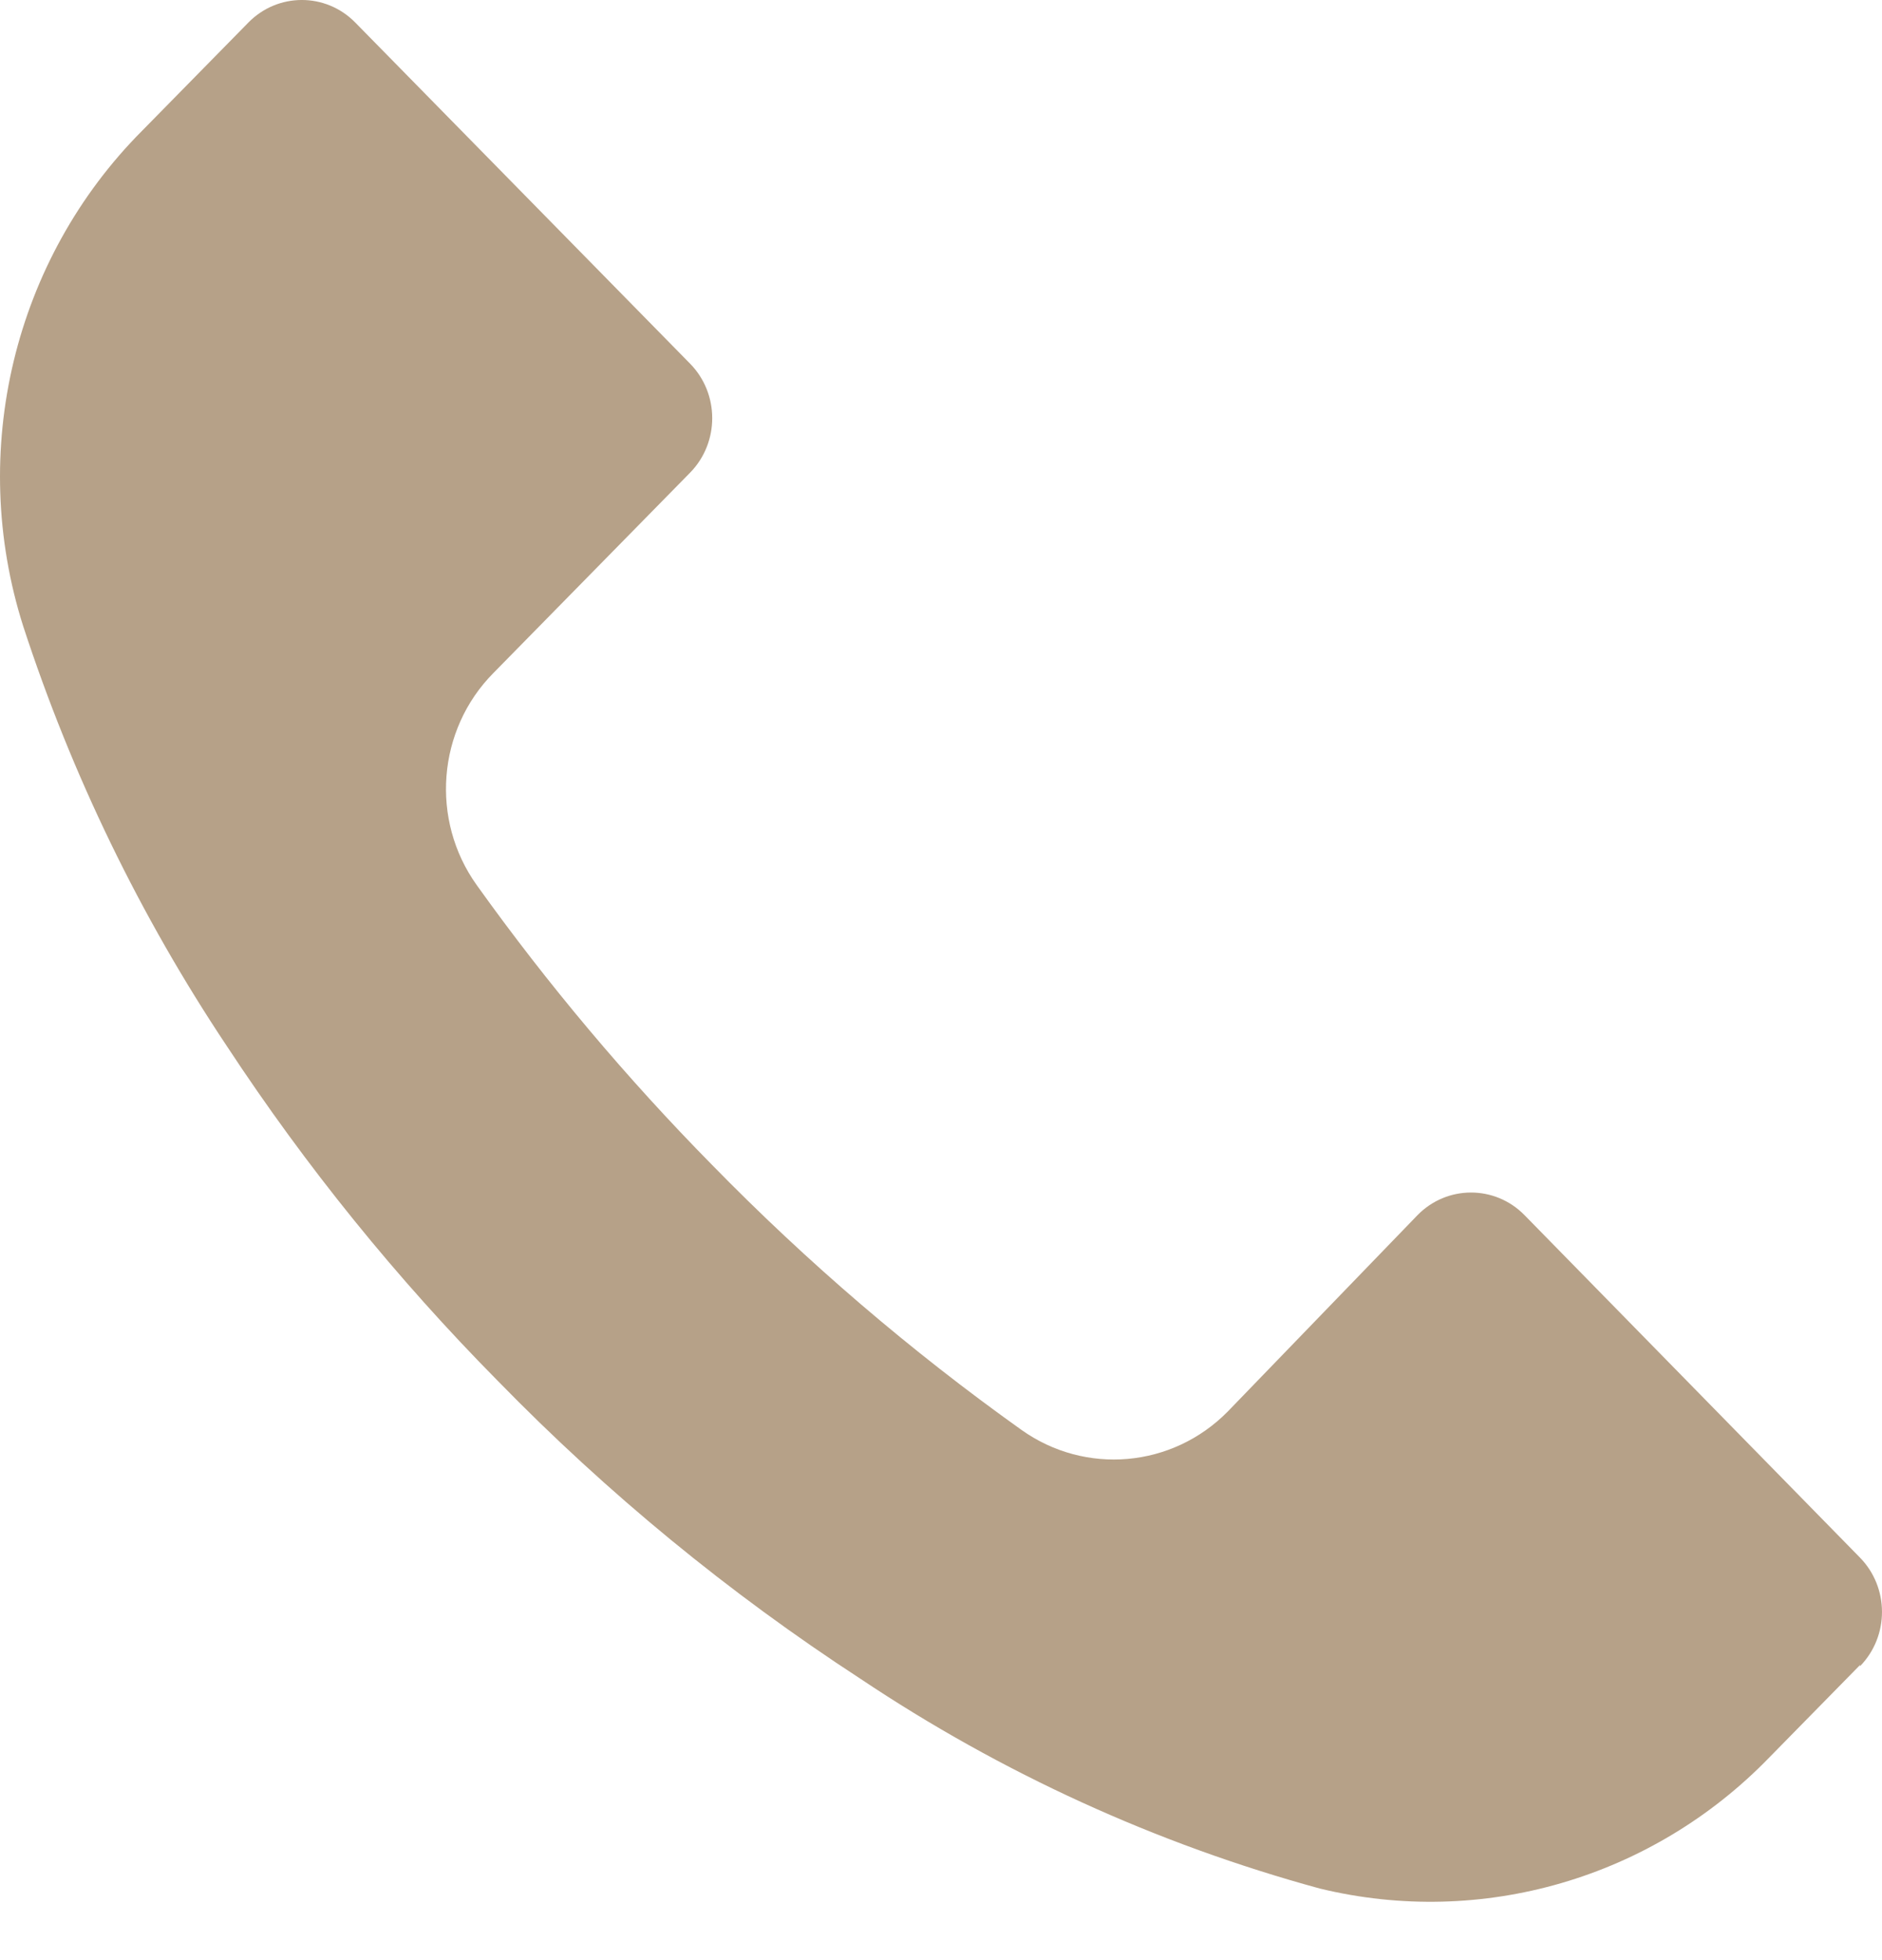 <svg width="24" height="25" viewBox="0 0 24 25" fill="none" xmlns="http://www.w3.org/2000/svg">
<path d="M19.442 15.499L19.439 15.496C19.062 15.113 18.451 15.115 18.076 15.499L15.654 18.006C14.948 18.72 13.843 18.818 13.027 18.238C11.616 17.232 10.295 16.101 9.08 14.857C7.99 13.75 6.987 12.558 6.081 11.291C5.484 10.459 5.575 9.307 6.293 8.583L8.799 6.03L8.802 6.027C9.177 5.642 9.176 5.02 8.799 4.637L4.532 0.289L4.529 0.286C4.152 -0.097 3.541 -0.095 3.166 0.289L1.814 1.666C0.175 3.31 -0.413 5.757 0.296 7.987C0.915 9.885 1.789 11.687 2.892 13.341C3.902 14.878 5.059 16.308 6.347 17.611C7.746 19.047 9.297 20.32 10.97 21.41C12.771 22.615 14.749 23.519 16.831 24.087C18.896 24.589 21.07 23.956 22.562 22.416L23.724 21.232L23.716 21.255L23.719 21.252C24.095 20.867 24.093 20.245 23.716 19.863L19.442 15.499Z" fill="#B6A188"/>
</svg>
